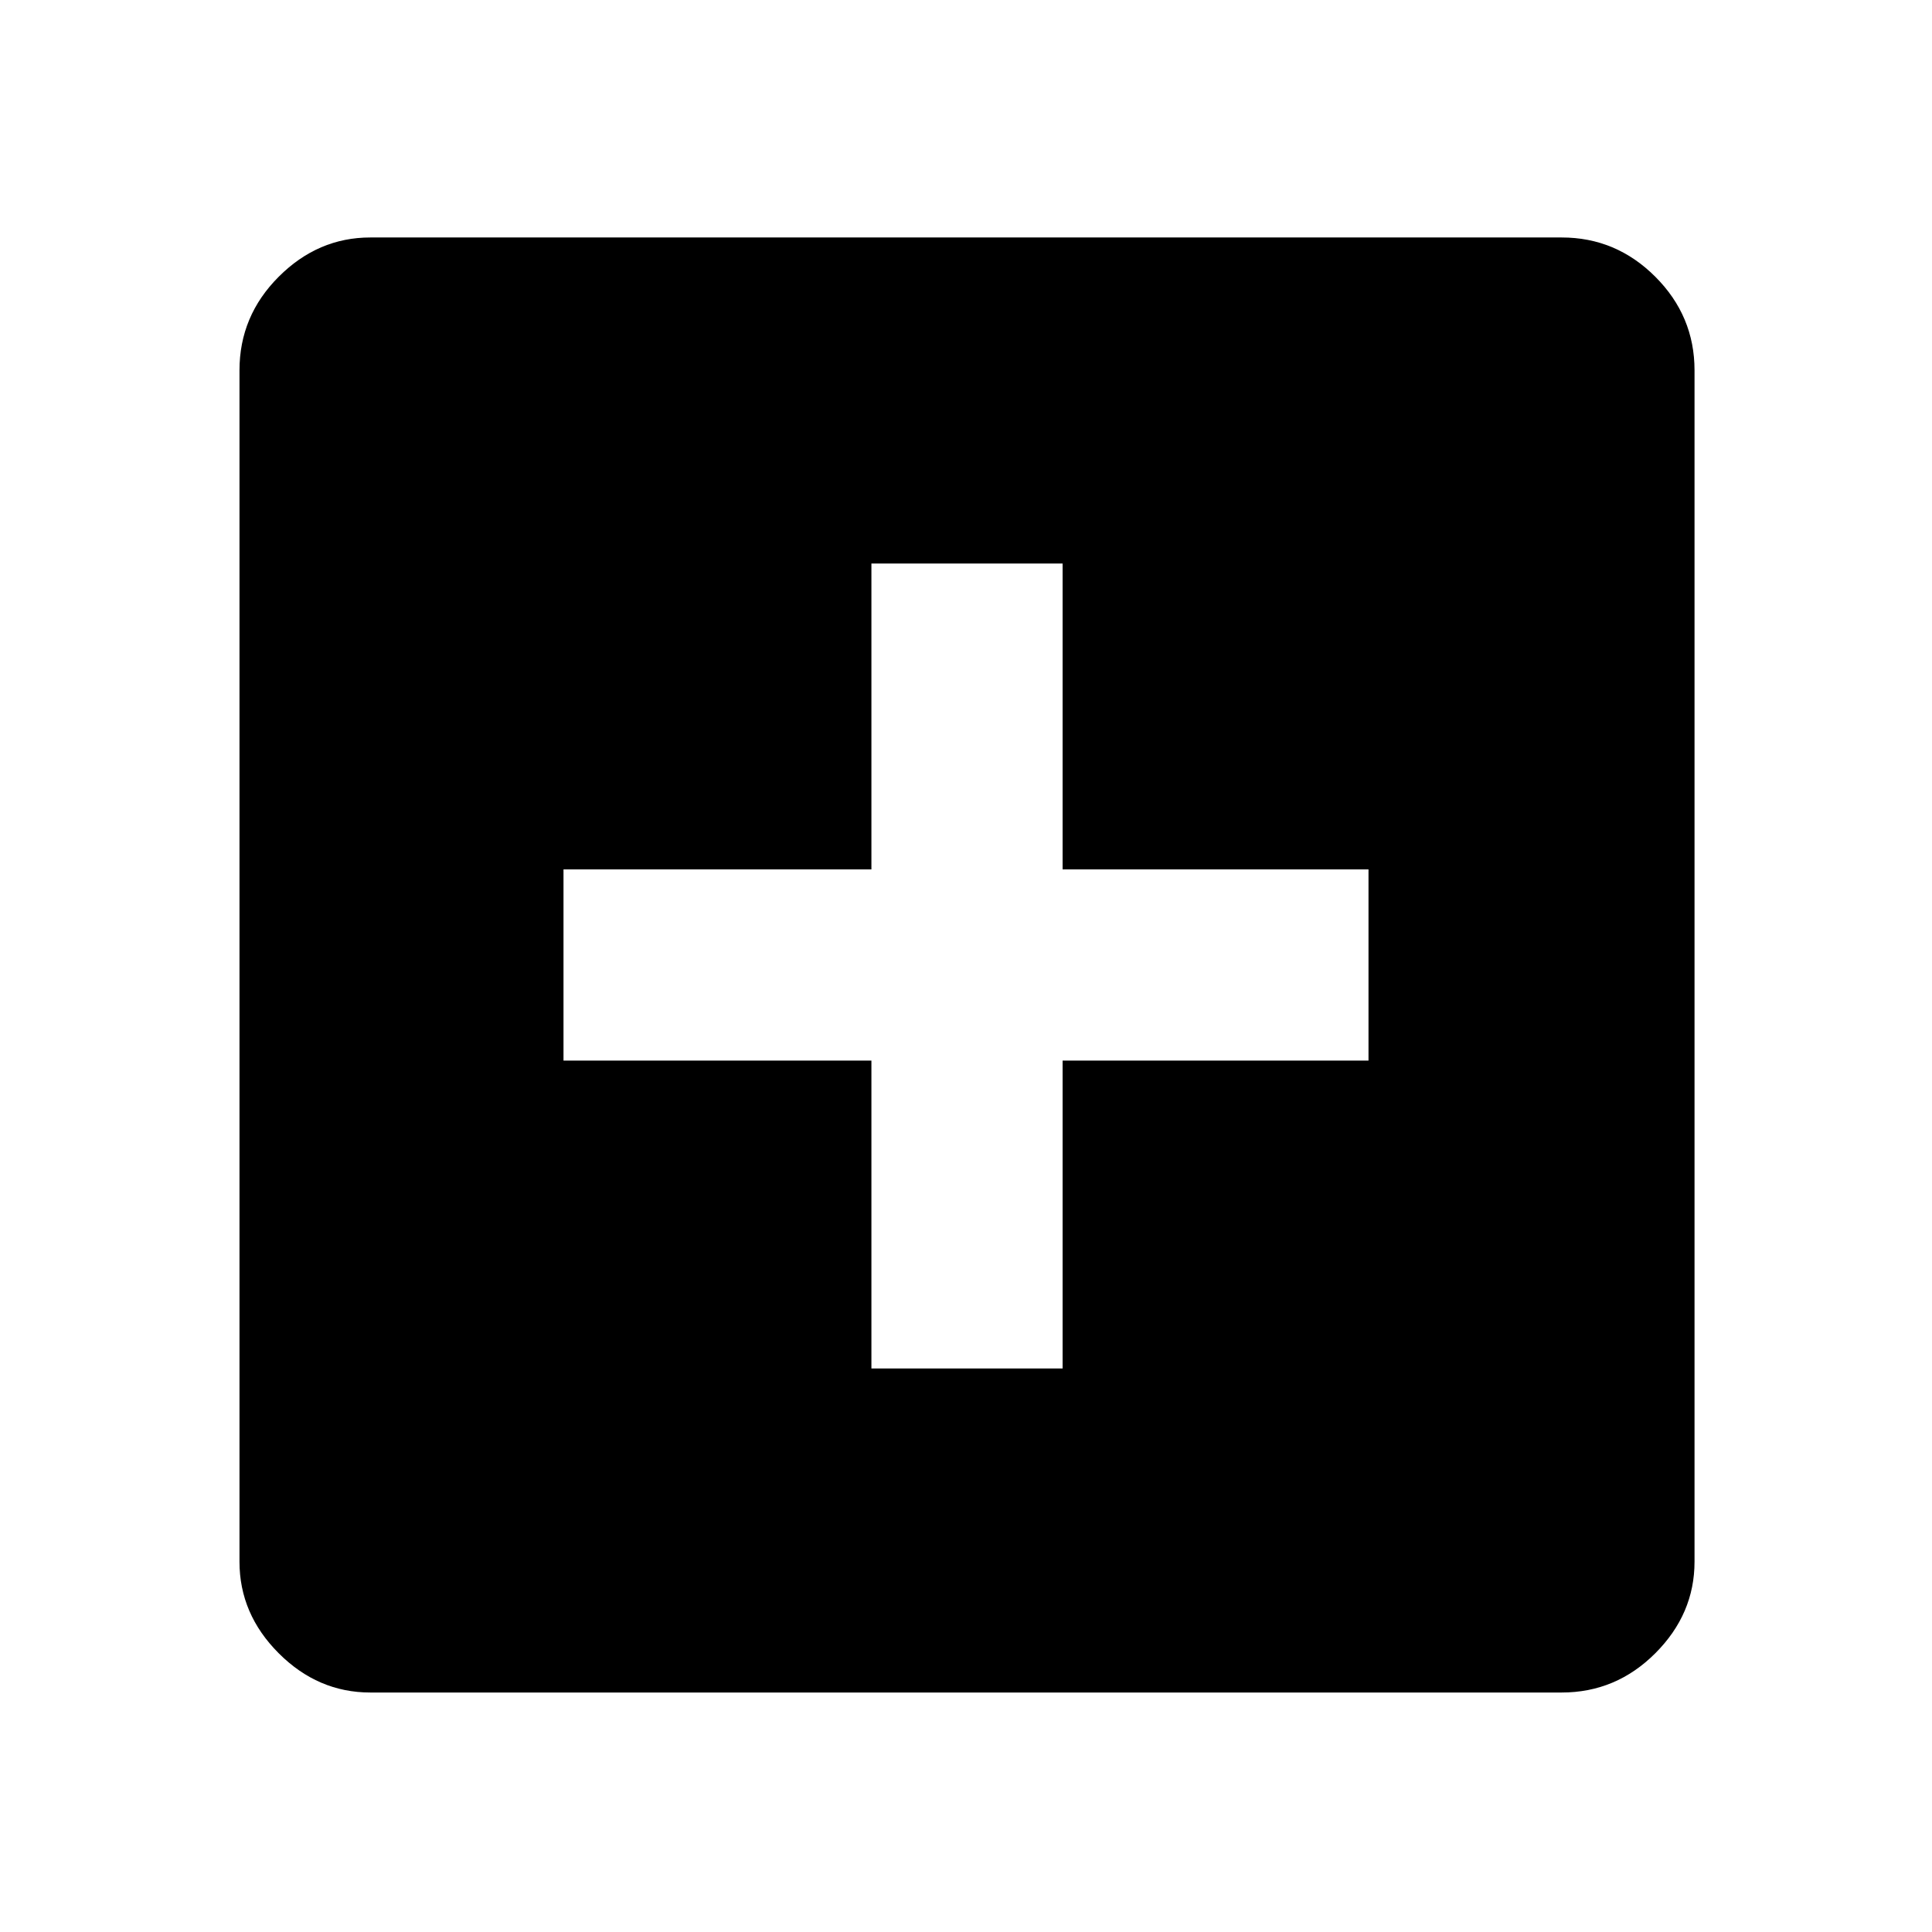 <svg xmlns="http://www.w3.org/2000/svg" height="48" width="48"><path d="M21.65 34h4.75v-7.65H34V21.6h-7.6V14h-4.75v7.6H14v4.75h7.65ZM9.2 42.05q-1.3 0-2.275-.975Q5.95 40.1 5.95 38.8V9.2q0-1.35.975-2.325Q7.9 5.9 9.2 5.9h29.6q1.35 0 2.325.975.975.975.975 2.325v29.6q0 1.3-.975 2.275-.975.975-2.325.975Z"/></svg>
